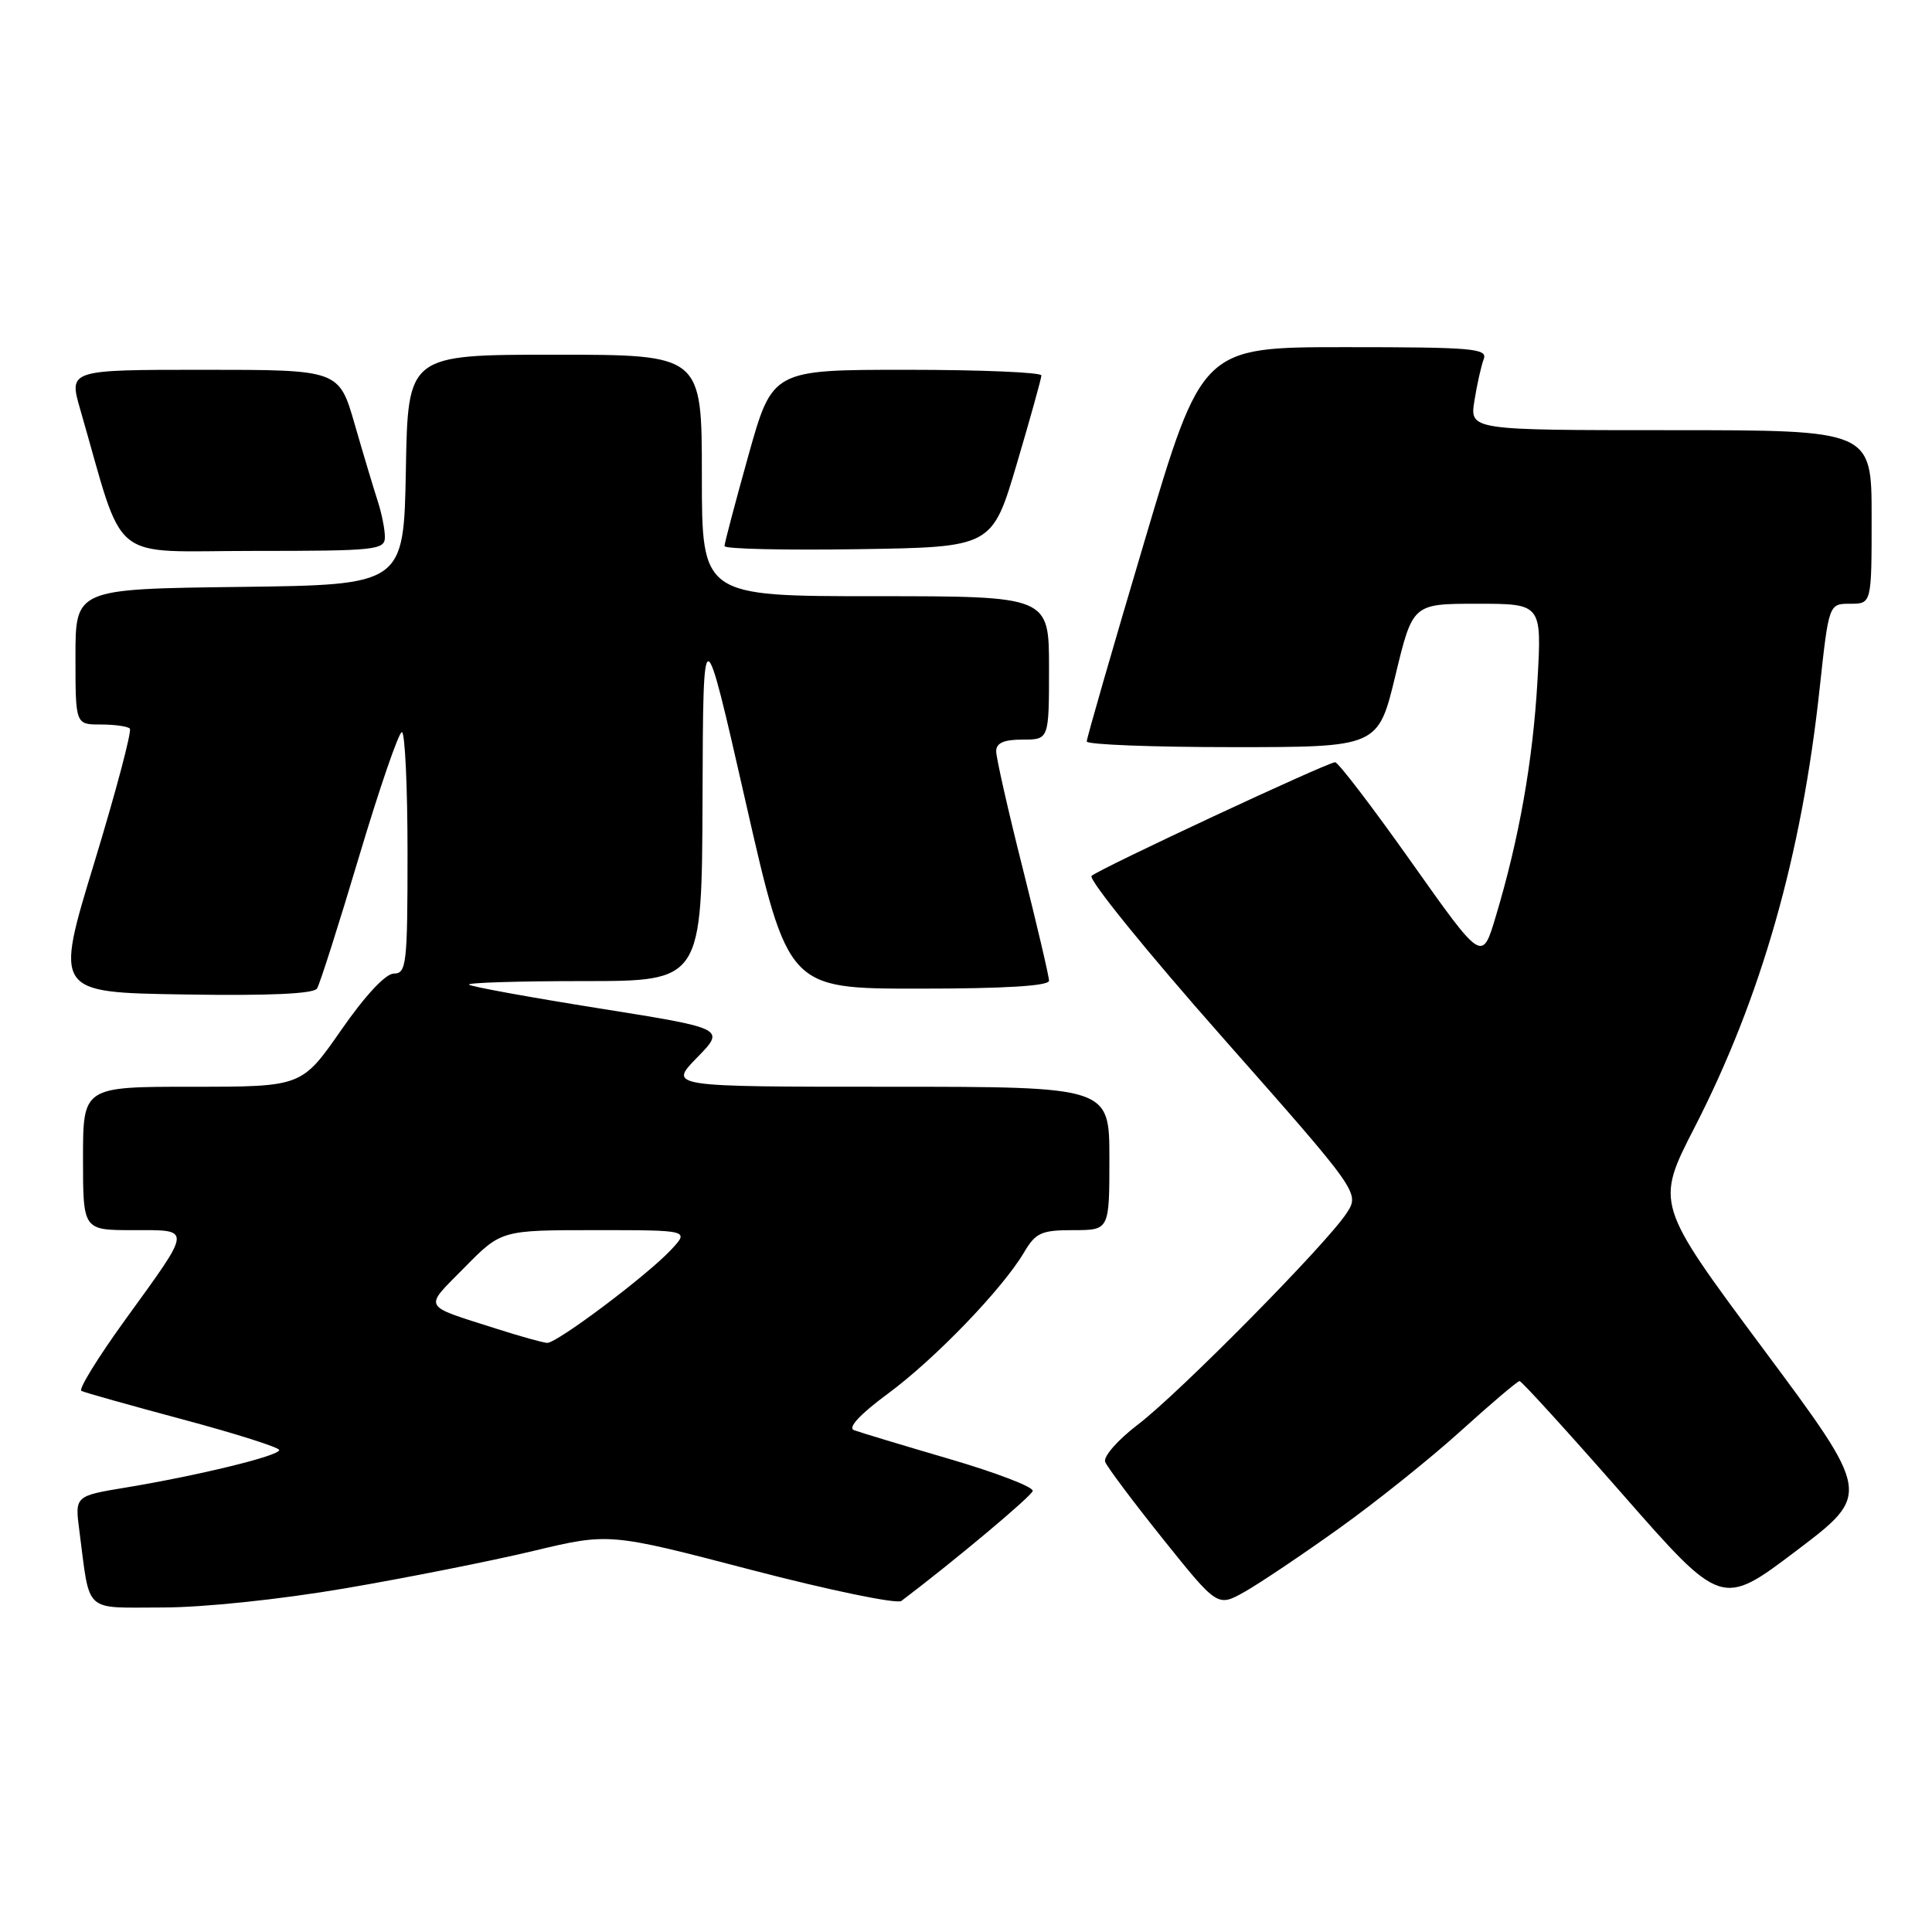 <?xml version="1.0" encoding="UTF-8" standalone="no"?>
<!DOCTYPE svg PUBLIC "-//W3C//DTD SVG 1.1//EN" "http://www.w3.org/Graphics/SVG/1.1/DTD/svg11.dtd" >
<svg xmlns="http://www.w3.org/2000/svg" xmlns:xlink="http://www.w3.org/1999/xlink" version="1.1" viewBox="0 0 256 256">
 <g >
 <path fill="currentColor"
d=" M 45.69 210.47 C 53.83 209.08 65.05 206.85 70.62 205.52 C 80.73 203.10 80.73 203.10 99.56 208.02 C 109.91 210.72 118.86 212.57 119.44 212.13 C 126.29 206.96 136.64 198.30 136.84 197.56 C 136.99 197.05 132.02 195.14 125.80 193.32 C 119.59 191.50 113.89 189.78 113.15 189.50 C 112.30 189.18 113.97 187.38 117.65 184.67 C 123.90 180.06 132.83 170.79 135.69 165.95 C 137.23 163.34 137.98 163.00 142.22 163.00 C 147.00 163.00 147.00 163.00 147.00 153.50 C 147.00 144.00 147.00 144.00 117.80 144.00 C 88.59 144.00 88.59 144.00 92.36 140.14 C 96.13 136.28 96.13 136.28 79.37 133.61 C 70.15 132.14 62.40 130.73 62.14 130.47 C 61.88 130.21 68.72 130.00 77.33 130.00 C 93.00 130.00 93.00 130.00 93.09 105.75 C 93.17 81.50 93.17 81.50 98.80 106.25 C 104.43 131.00 104.43 131.00 121.72 131.00 C 133.13 131.00 139.00 130.64 139.00 129.95 C 139.00 129.37 137.42 122.64 135.50 115.00 C 133.57 107.36 132.00 100.40 132.00 99.55 C 132.00 98.45 133.00 98.00 135.50 98.00 C 139.00 98.00 139.00 98.00 139.00 88.50 C 139.00 79.00 139.00 79.00 116.00 79.00 C 93.00 79.00 93.00 79.00 93.00 63.00 C 93.00 47.00 93.00 47.00 73.53 47.00 C 54.05 47.00 54.05 47.00 53.78 62.25 C 53.50 77.50 53.50 77.50 31.75 77.77 C 10.00 78.04 10.00 78.04 10.00 87.02 C 10.00 96.00 10.00 96.00 13.33 96.00 C 15.17 96.00 16.91 96.24 17.20 96.54 C 17.50 96.83 15.38 104.82 12.50 114.29 C 7.25 131.50 7.25 131.50 24.30 131.77 C 35.63 131.96 41.57 131.69 42.01 130.98 C 42.38 130.39 44.89 122.51 47.59 113.46 C 50.29 104.42 52.84 97.01 53.25 97.01 C 53.66 97.00 54.00 104.20 54.00 113.00 C 54.00 127.72 53.86 129.00 52.20 129.00 C 51.10 129.00 48.40 131.89 45.20 136.50 C 39.98 144.00 39.98 144.00 25.49 144.00 C 11.00 144.00 11.00 144.00 11.00 153.50 C 11.00 163.00 11.00 163.00 17.61 163.00 C 25.50 163.00 25.54 162.51 16.59 174.88 C 12.99 179.85 10.38 184.09 10.78 184.30 C 11.17 184.51 17.24 186.21 24.25 188.09 C 31.26 189.97 37.00 191.79 37.00 192.14 C 37.00 192.90 26.34 195.50 16.71 197.10 C 9.91 198.22 9.91 198.22 10.52 202.86 C 11.97 213.94 10.95 213.00 21.52 213.00 C 26.96 213.00 37.07 211.94 45.69 210.47 Z  M 177.39 202.55 C 182.28 199.06 189.56 193.23 193.57 189.60 C 197.58 185.97 201.08 183.00 201.35 183.00 C 201.62 183.00 207.76 189.74 214.99 197.99 C 228.13 212.97 228.13 212.97 238.04 205.47 C 247.94 197.97 247.94 197.97 233.64 178.74 C 219.34 159.51 219.34 159.51 224.57 149.33 C 233.37 132.17 238.73 113.35 241.11 91.25 C 242.33 80.00 242.33 80.00 245.16 80.00 C 248.00 80.00 248.00 80.00 248.00 68.50 C 248.00 57.00 248.00 57.00 221.37 57.00 C 194.74 57.00 194.74 57.00 195.37 53.09 C 195.71 50.94 196.27 48.46 196.60 47.59 C 197.15 46.17 195.16 46.00 178.25 46.00 C 159.28 46.00 159.28 46.00 151.64 71.75 C 147.43 85.91 143.99 97.84 144.00 98.25 C 144.00 98.66 152.69 99.00 163.30 99.00 C 182.61 99.00 182.61 99.00 184.90 89.50 C 187.19 80.00 187.19 80.00 195.74 80.00 C 204.30 80.00 204.30 80.00 203.72 90.25 C 203.11 100.86 201.29 111.16 198.18 121.49 C 196.39 127.48 196.39 127.48 187.02 114.24 C 181.87 106.96 177.32 101.00 176.91 101.00 C 175.92 101.00 145.74 115.08 144.64 116.06 C 144.16 116.49 151.96 126.11 161.98 137.45 C 180.19 158.07 180.19 158.07 178.41 160.78 C 175.75 164.85 156.28 184.57 150.77 188.77 C 148.12 190.79 146.17 193.01 146.44 193.70 C 146.70 194.39 150.16 199.00 154.12 203.95 C 161.33 212.94 161.33 212.94 164.91 210.93 C 166.89 209.81 172.50 206.05 177.39 202.55 Z  M 51.00 71.15 C 51.00 70.13 50.57 67.99 50.05 66.40 C 49.53 64.80 48.16 60.24 47.01 56.25 C 44.92 49.00 44.92 49.00 27.01 49.00 C 9.11 49.00 9.11 49.00 10.63 54.25 C 16.65 75.07 14.12 73.00 33.54 73.00 C 49.86 73.00 51.00 72.88 51.00 71.15 Z  M 134.72 61.50 C 136.51 55.45 137.98 50.16 137.99 49.75 C 137.99 49.34 129.98 49.00 120.17 49.00 C 102.35 49.00 102.35 49.00 99.17 60.34 C 97.43 66.57 96.00 71.98 96.00 72.36 C 96.00 72.74 103.98 72.92 113.73 72.77 C 131.46 72.50 131.46 72.50 134.72 61.50 Z  M 65.77 176.06 C 55.78 172.87 56.10 173.48 61.54 167.96 C 66.42 163.00 66.42 163.00 78.89 163.00 C 91.35 163.00 91.35 163.00 88.92 165.60 C 85.74 169.01 73.78 177.99 72.50 177.94 C 71.95 177.91 68.92 177.07 65.77 176.06 Z "/>
</g>
</svg>